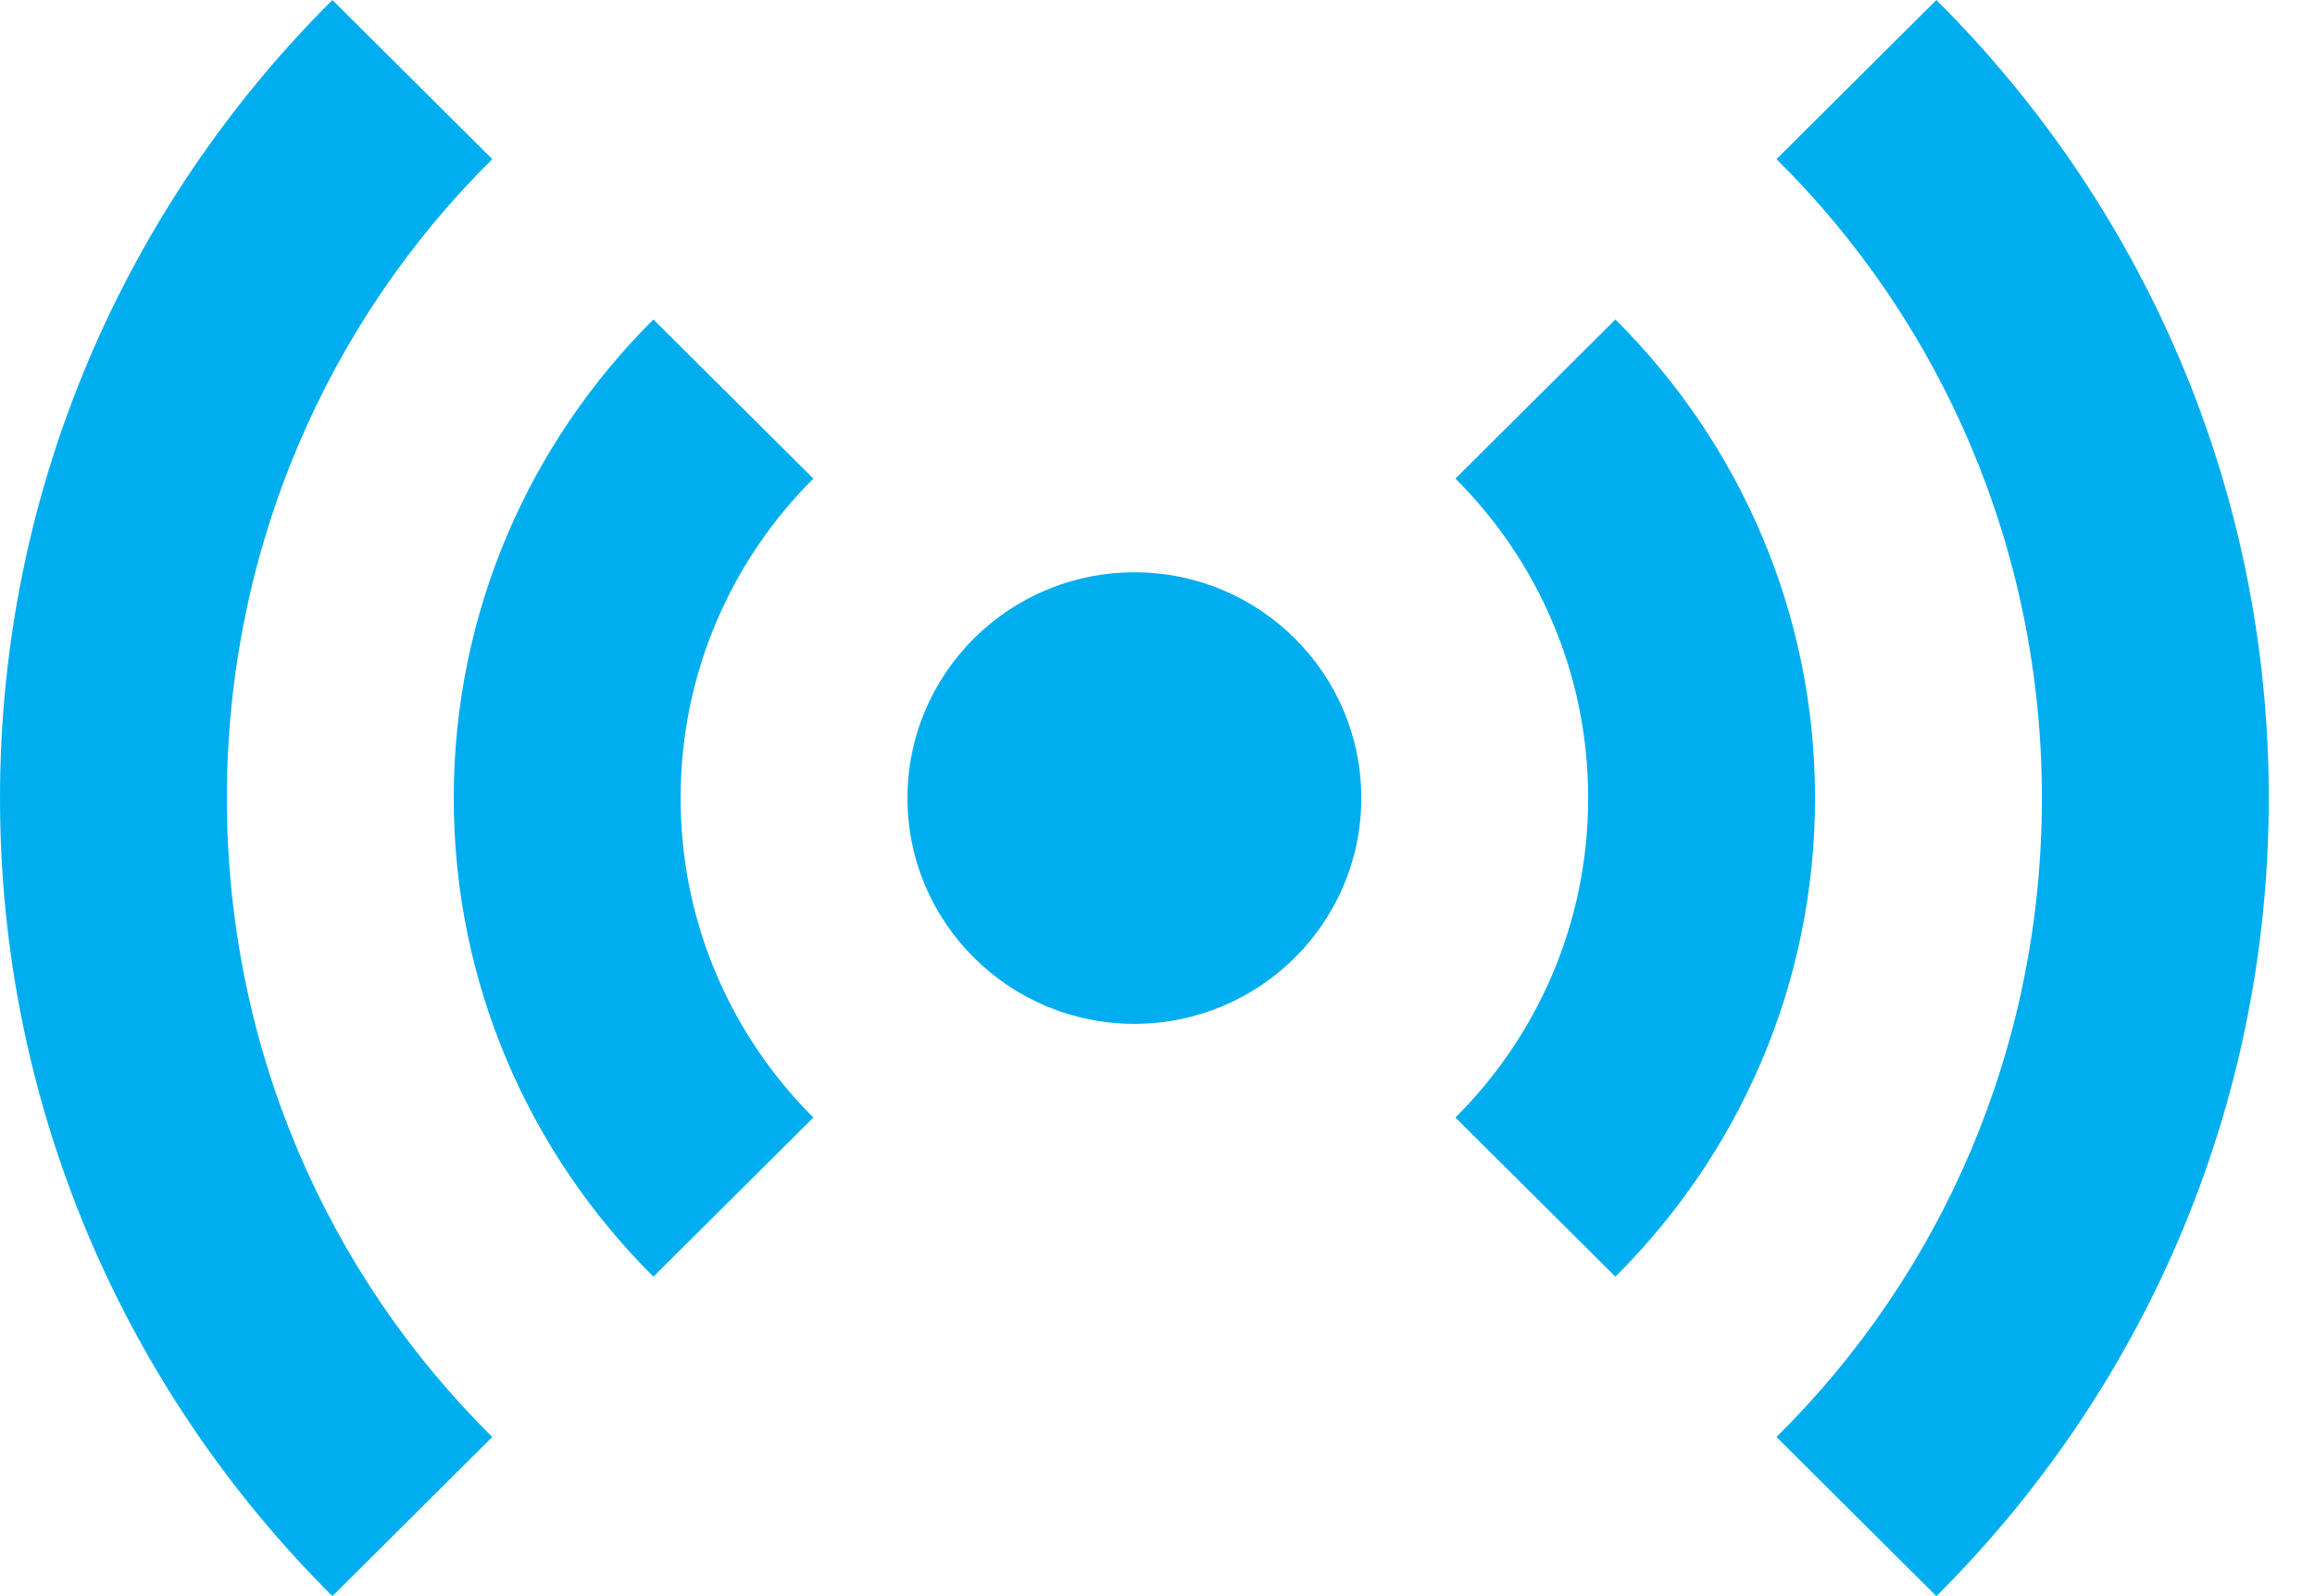 <?xml version="1.0" encoding="UTF-8"?>
<svg width="29px" height="20px" viewBox="0 0 29 20" version="1.1" xmlns="http://www.w3.org/2000/svg" xmlns:xlink="http://www.w3.org/1999/xlink">
    <!-- Generator: sketchtool 52.4 (67378) - http://www.bohemiancoding.com/sketch -->
    <title>641381D4-811A-4487-9114-642A49C1352D</title>
    <desc>Created with sketchtool.</desc>
    <g id="Page-1" stroke="none" stroke-width="1" fill="none" fill-rule="evenodd">
        <g id="Menu" transform="translate(-23, -328)" fill="#00AEEF" fill-rule="nonzero">
            <g id="Group-5" transform="translate(23, 322)">
                <g id="access-point-(1)" transform="translate(0, 6)">
                    <path d="M4.164,0 C1.592,2.56 0,6.096 0,10 C0,13.904 1.592,17.44 4.164,20 L6.167,18.006 C4.107,15.969 2.842,13.14 2.842,10 C2.842,6.874 4.107,4.031 6.167,1.994 L4.164,0 Z M24.257,0 L22.254,1.994 C24.314,4.031 25.579,6.874 25.579,10 C25.579,13.14 24.314,15.969 22.254,18.006 L24.257,20 C26.829,17.44 28.421,13.904 28.421,10 C28.421,6.096 26.829,2.56 24.257,0 Z M8.185,4.003 C6.636,5.545 5.684,7.666 5.684,10 C5.684,12.334 6.636,14.455 8.185,15.997 L10.189,14.003 C9.166,12.984 8.526,11.57 8.526,10 C8.526,8.43 9.166,7.016 10.189,5.997 L8.185,4.003 Z M20.236,4.003 L18.232,5.997 C19.255,7.016 19.895,8.43 19.895,10 C19.895,11.57 19.255,12.984 18.232,14.003 L20.236,15.997 C21.785,14.455 22.737,12.334 22.737,10 C22.737,7.666 21.785,5.545 20.236,4.003 Z M14.211,7.171 C12.641,7.171 11.368,8.438 11.368,10 C11.368,11.562 12.641,12.829 14.211,12.829 C15.78,12.829 17.053,11.562 17.053,10 C17.053,8.438 15.78,7.171 14.211,7.171 Z" id="Shape"></path>
                </g>
            </g>
        </g>
    </g>
</svg>